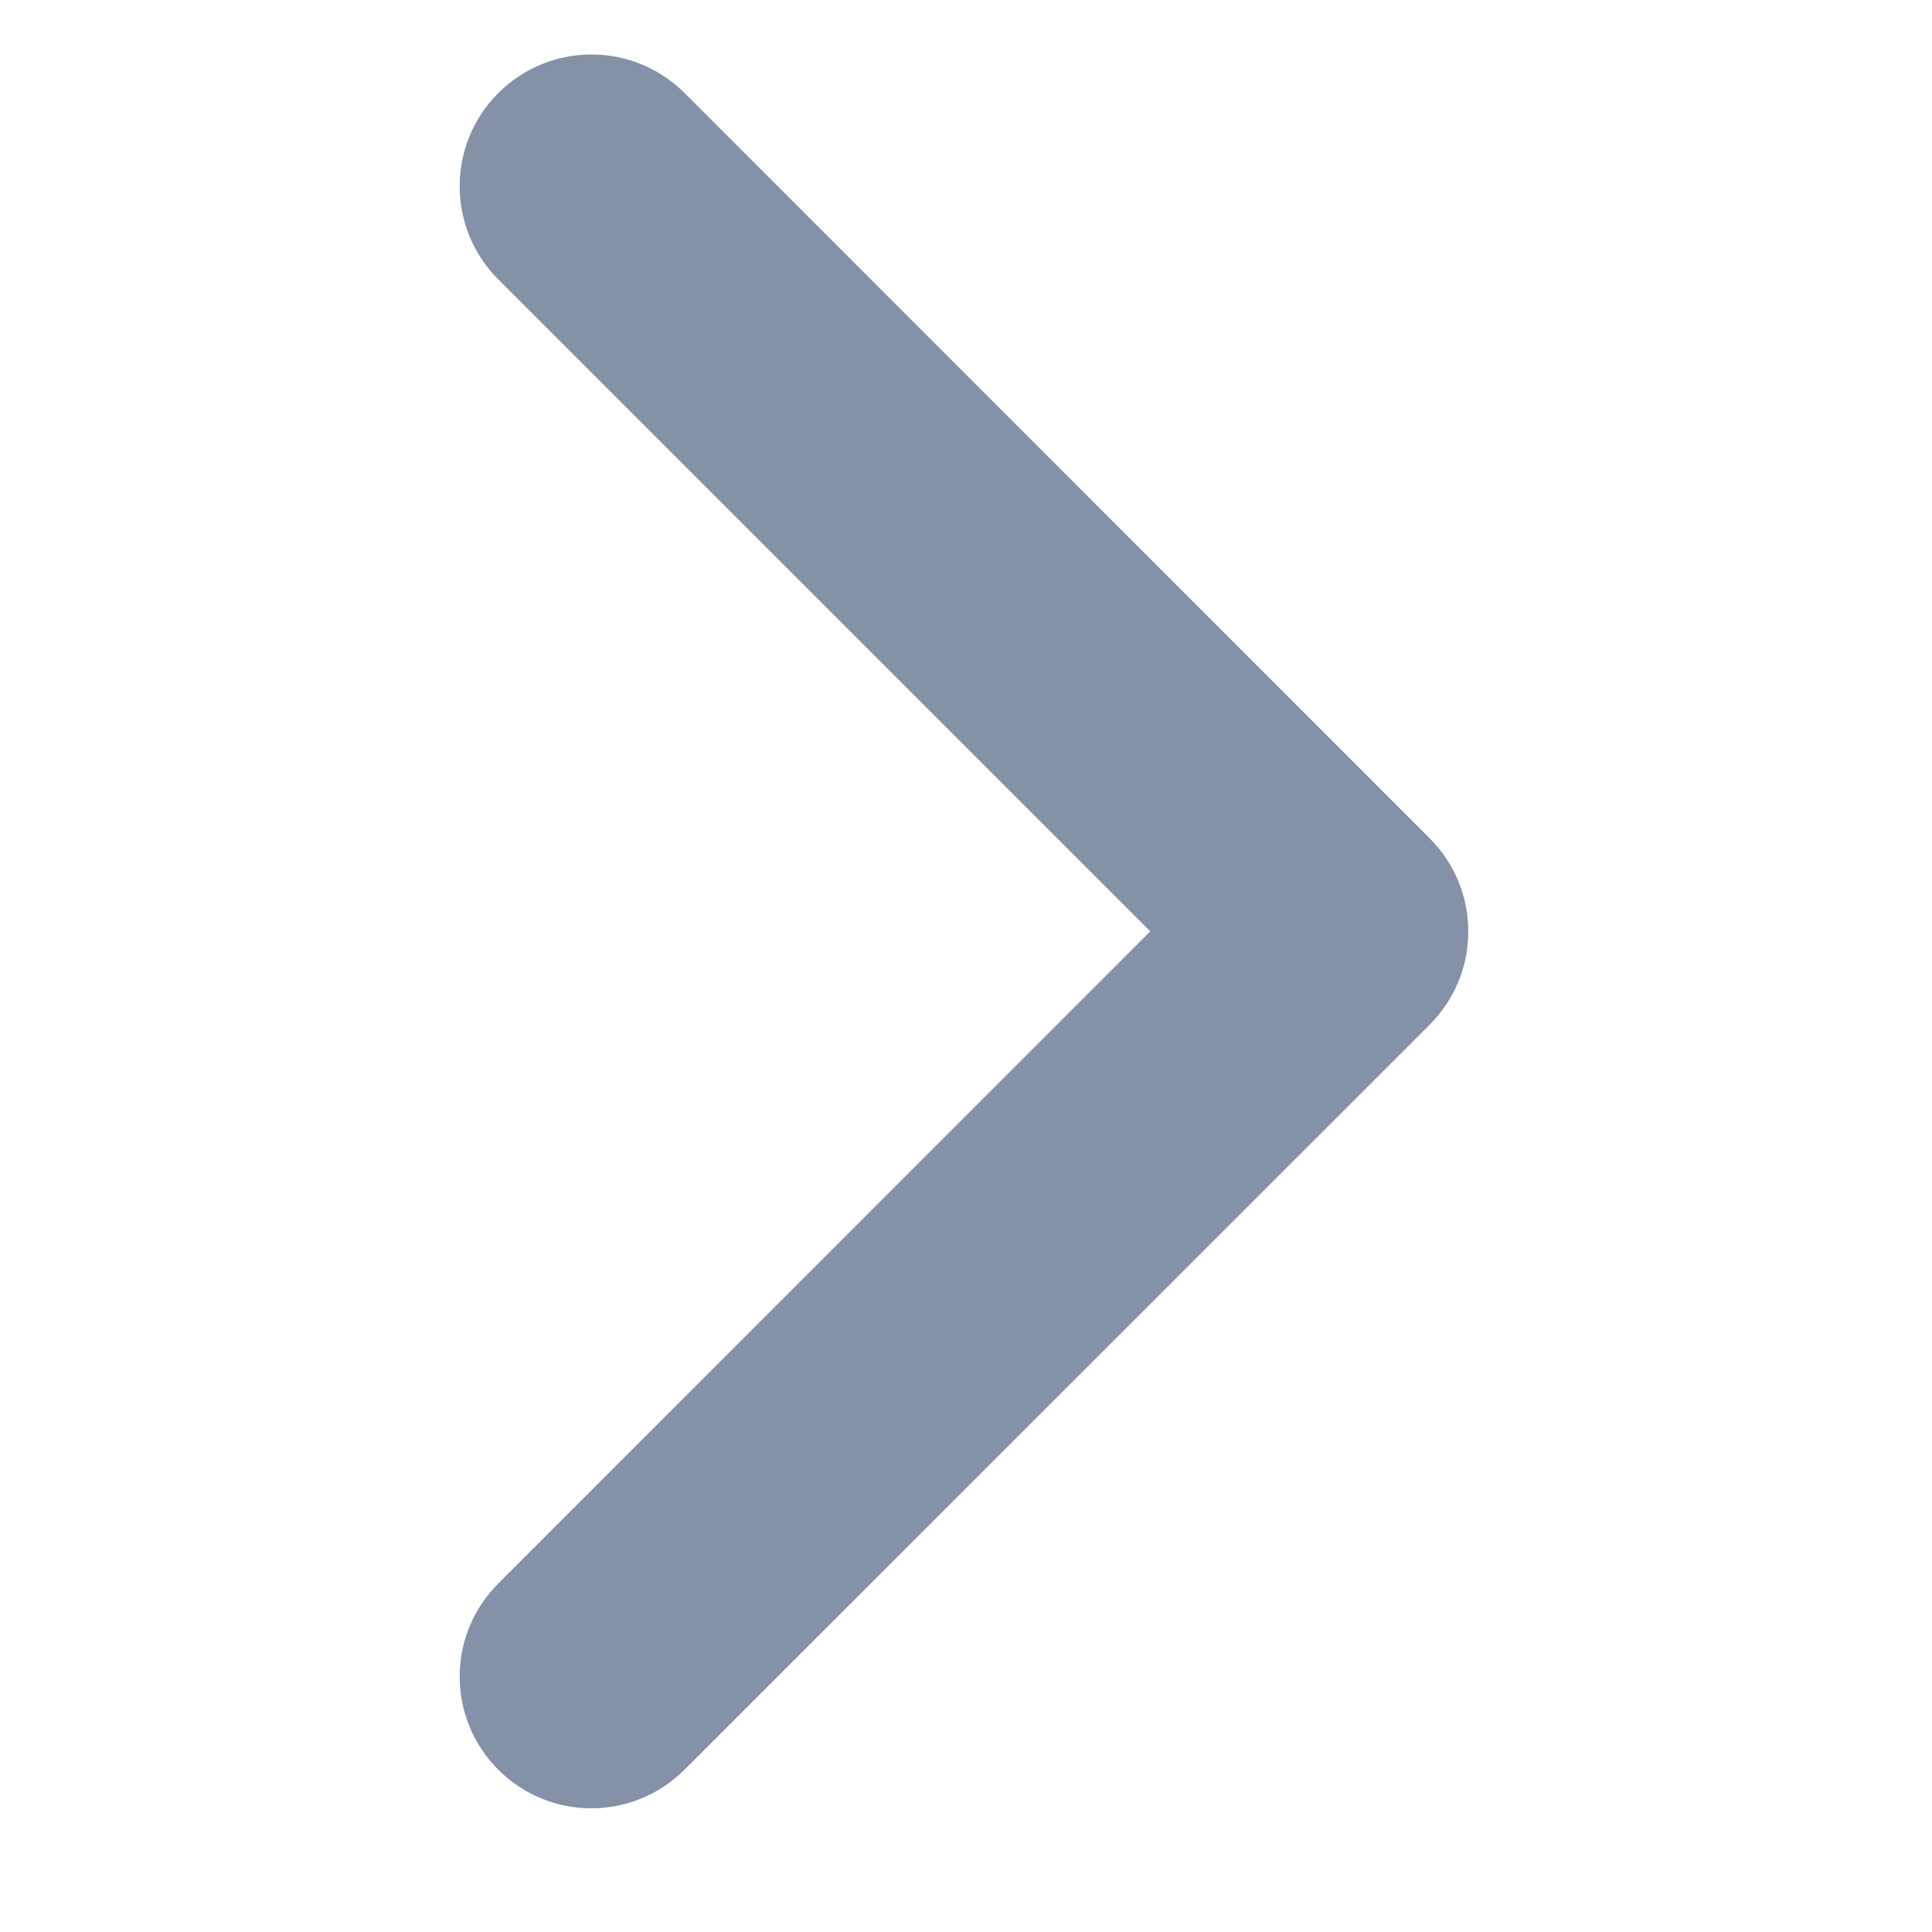 <svg width="11" height="11" viewBox="0 0 11 11" fill="none" xmlns="http://www.w3.org/2000/svg">
<g clip-path="url(#clip0_437_4238)">
<path fill-rule="evenodd" clip-rule="evenodd" d="M2.837 0.53C3.13 0.237 3.605 0.237 3.898 0.53L8.14 4.773C8.433 5.066 8.433 5.541 8.14 5.834L3.897 10.076C3.604 10.369 3.13 10.369 2.837 10.076C2.544 9.783 2.544 9.308 2.837 9.016L6.549 5.303L2.837 1.591C2.544 1.298 2.544 0.823 2.837 0.53Z" fill="#8491A7"/>
</g>
<defs>
<clipPath id="clip0_437_4238">
<rect width="10.607" height="10.607" fill="white"/>
</clipPath>
</defs>
</svg>
